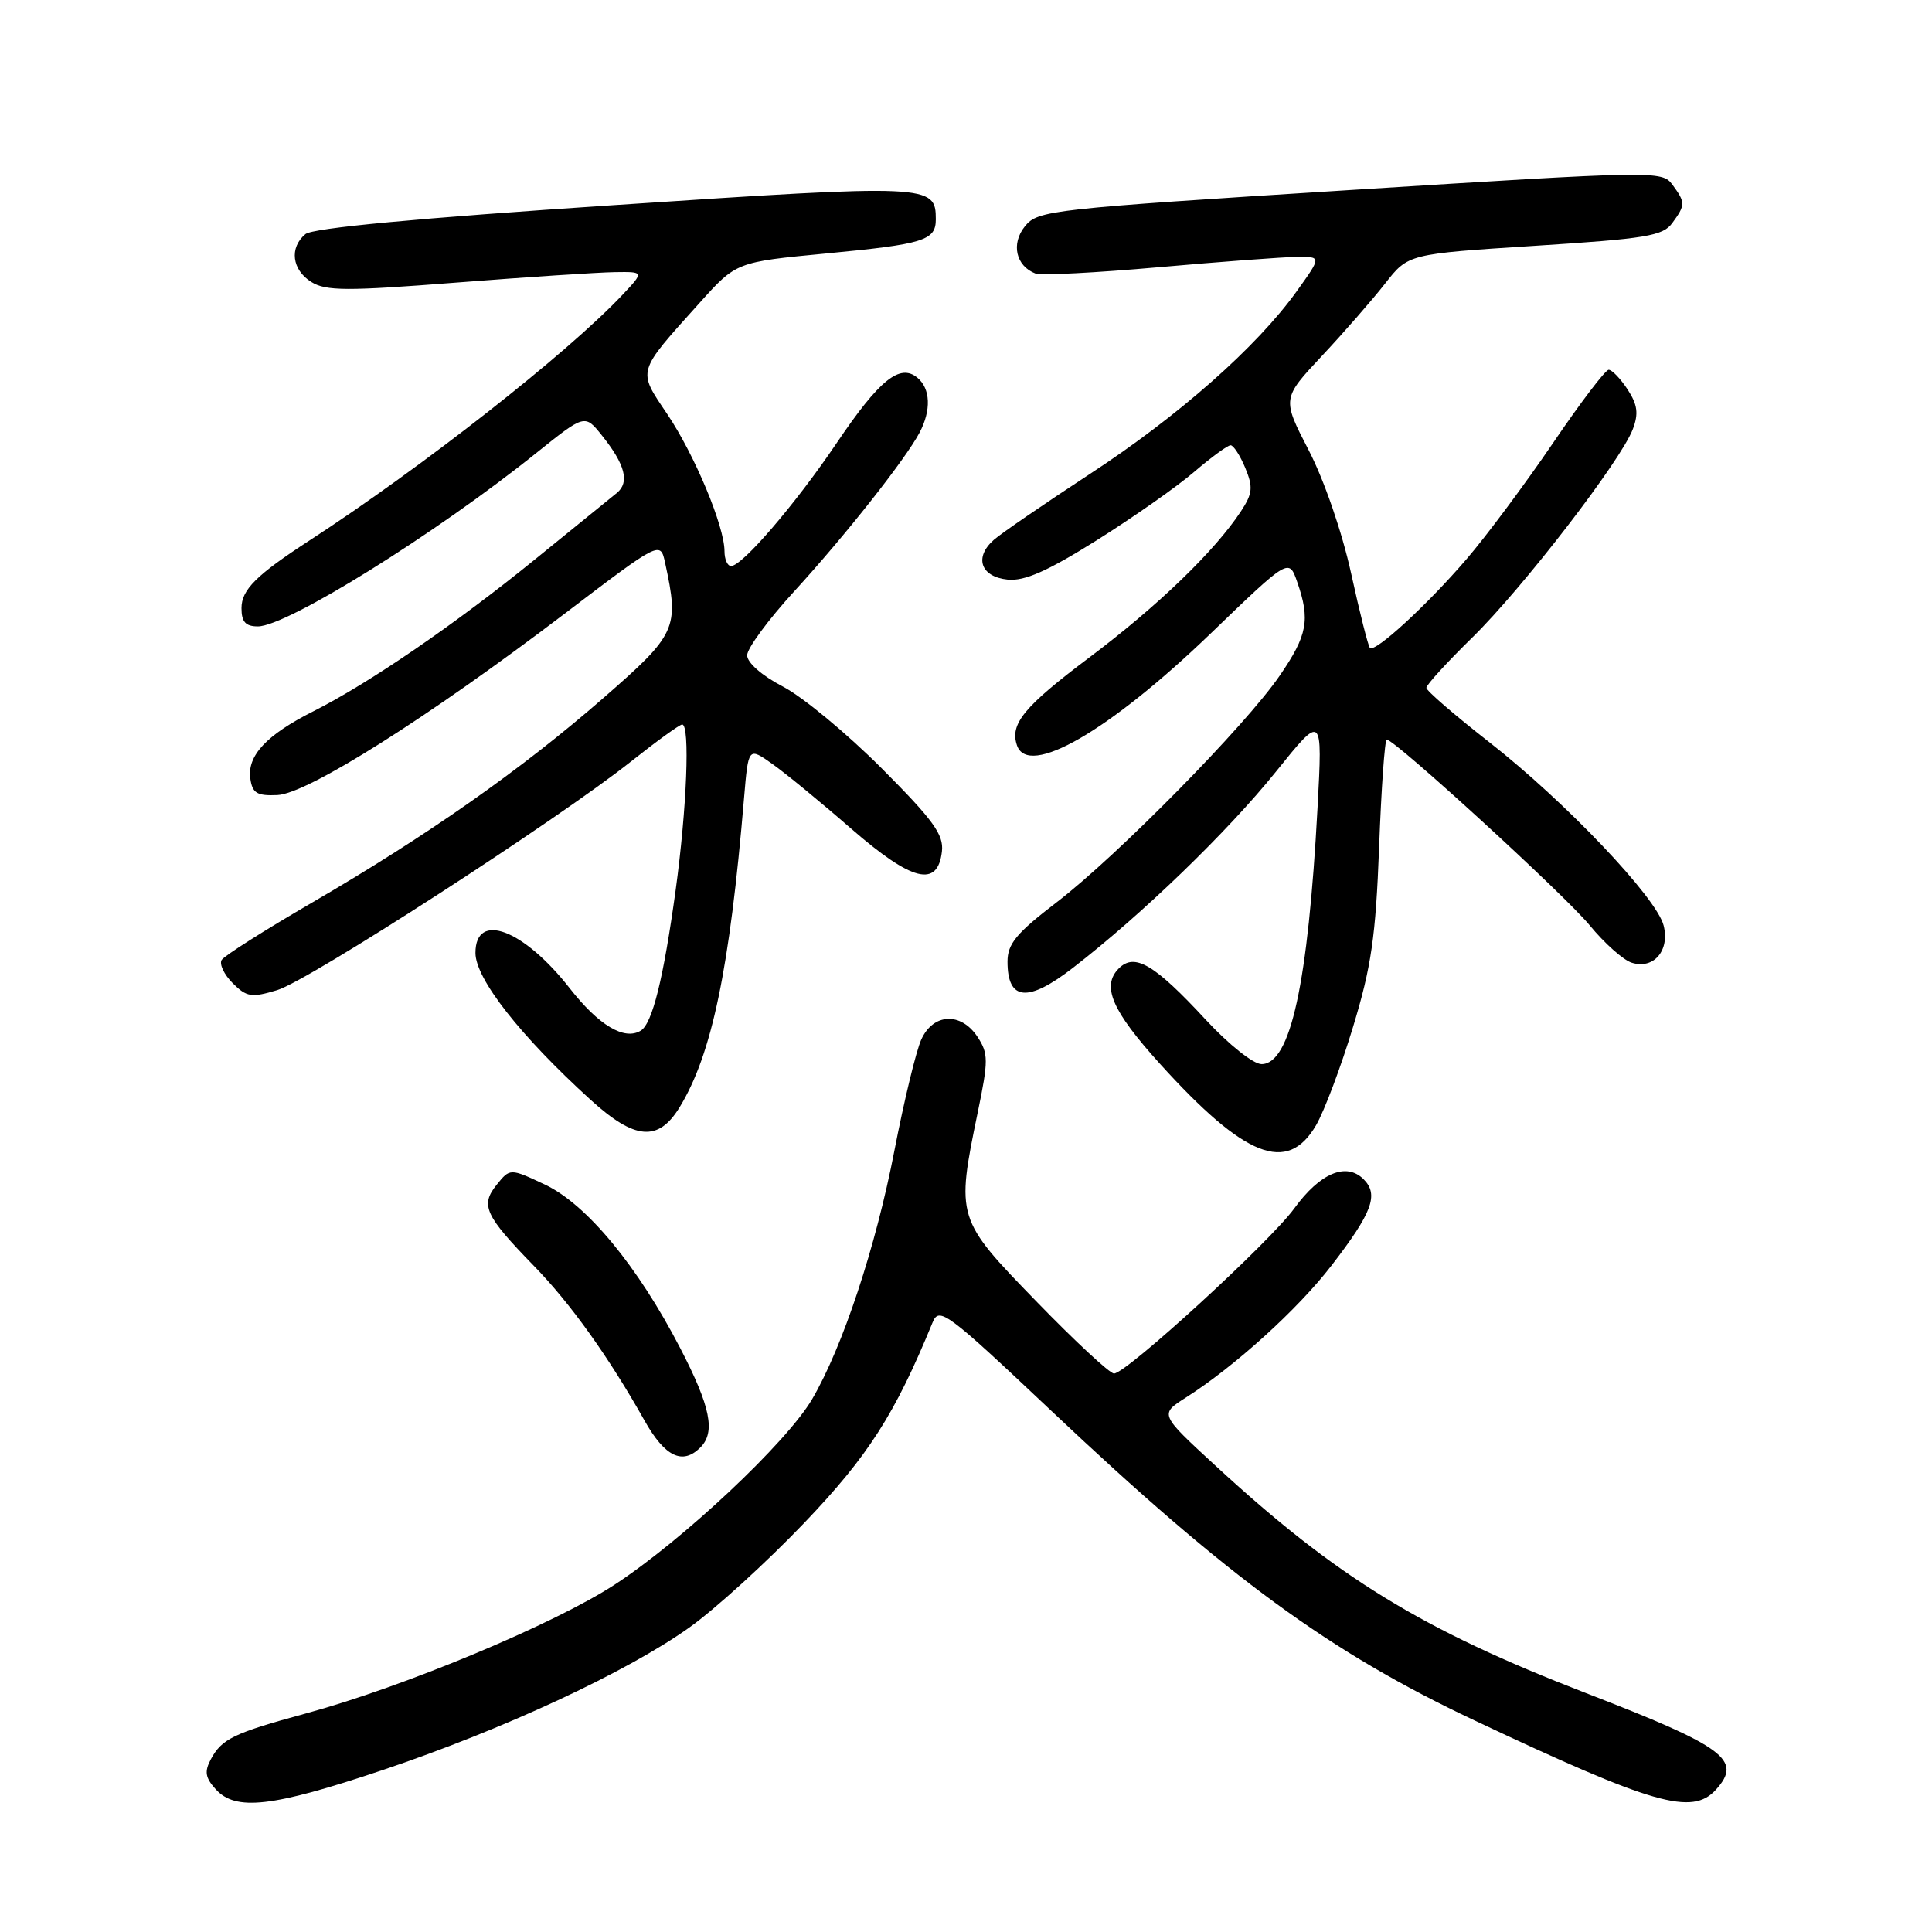 <?xml version="1.0" encoding="UTF-8" standalone="no"?>
<!DOCTYPE svg PUBLIC "-//W3C//DTD SVG 1.1//EN" "http://www.w3.org/Graphics/SVG/1.1/DTD/svg11.dtd" >
<svg xmlns="http://www.w3.org/2000/svg" xmlns:xlink="http://www.w3.org/1999/xlink" version="1.1" viewBox="0 0 256 256">
 <g >
 <path fill="currentColor"
d=" M 50.65 234.56 C 66.69 229.17 83.05 221.57 91.36 215.64 C 94.77 213.21 101.61 206.98 106.56 201.80 C 115.05 192.92 118.57 187.42 123.57 175.24 C 124.44 173.11 125.39 173.81 139.29 186.93 C 162.77 209.10 176.19 218.92 195.39 227.97 C 219.07 239.14 224.22 240.62 227.37 237.14 C 230.93 233.21 228.59 231.47 210.17 224.35 C 188.39 215.93 177.16 209.05 161.08 194.23 C 153.66 187.40 153.66 187.40 157.08 185.22 C 163.58 181.09 171.98 173.48 176.43 167.69 C 181.84 160.67 182.72 158.30 180.69 156.26 C 178.39 153.96 174.91 155.43 171.50 160.12 C 168.24 164.60 149.24 182.00 147.61 182.00 C 147.05 182.00 142.41 177.69 137.30 172.42 C 126.72 161.53 126.67 161.37 129.56 147.37 C 130.98 140.51 130.97 139.61 129.54 137.41 C 127.35 134.08 123.67 134.23 122.08 137.73 C 121.39 139.24 119.79 145.87 118.51 152.48 C 116.05 165.23 111.65 178.51 107.61 185.40 C 104.24 191.15 90.48 204.07 81.45 209.97 C 73.42 215.21 53.54 223.51 40.50 227.05 C 30.95 229.65 29.39 230.41 27.94 233.11 C 27.07 234.74 27.20 235.56 28.58 237.08 C 31.22 240.01 36.06 239.46 50.65 234.56 Z  M 92.80 191.80 C 94.83 189.77 94.16 186.41 90.14 178.65 C 84.50 167.76 77.72 159.56 72.20 156.96 C 67.58 154.79 67.58 154.79 65.81 156.99 C 63.62 159.70 64.25 161.06 70.75 167.74 C 75.61 172.73 80.66 179.80 85.41 188.25 C 88.11 193.04 90.44 194.16 92.80 191.80 Z  M 174.39 149.09 C 175.48 147.22 177.68 141.37 179.28 136.09 C 181.71 128.11 182.29 124.11 182.74 112.25 C 183.03 104.41 183.49 98.00 183.75 98.00 C 184.84 98.00 207.39 118.64 210.65 122.62 C 212.59 124.98 215.09 127.21 216.20 127.56 C 219.11 128.49 221.28 125.96 220.44 122.64 C 219.52 118.95 207.36 106.17 197.32 98.33 C 192.75 94.76 189.00 91.52 189.00 91.14 C 189.00 90.75 191.74 87.75 195.09 84.47 C 201.79 77.90 214.78 61.04 216.36 56.86 C 217.14 54.80 216.98 53.62 215.66 51.60 C 214.72 50.17 213.60 49.00 213.16 49.00 C 212.72 49.00 209.39 53.39 205.75 58.75 C 202.10 64.11 196.96 71.02 194.31 74.10 C 189.10 80.17 182.19 86.52 181.52 85.85 C 181.29 85.62 180.17 81.17 179.03 75.97 C 177.83 70.50 175.46 63.61 173.41 59.66 C 169.87 52.81 169.87 52.81 175.19 47.13 C 178.11 44.01 181.87 39.70 183.55 37.55 C 186.60 33.65 186.60 33.65 203.38 32.57 C 218.11 31.63 220.34 31.26 221.58 29.56 C 223.34 27.16 223.34 26.84 221.61 24.48 C 220.24 22.61 219.45 22.63 178.91 25.18 C 139.11 27.69 137.53 27.86 135.81 29.98 C 133.94 32.30 134.60 35.25 137.22 36.25 C 137.92 36.52 145.25 36.14 153.50 35.41 C 161.75 34.68 169.99 34.06 171.81 34.04 C 175.12 34.00 175.12 34.00 171.81 38.61 C 166.54 45.96 156.16 55.13 144.39 62.82 C 138.40 66.74 132.68 70.66 131.69 71.53 C 129.04 73.86 129.95 76.44 133.53 76.80 C 135.77 77.02 138.80 75.68 145.32 71.59 C 150.14 68.56 155.95 64.49 158.22 62.54 C 160.50 60.59 162.67 59.00 163.06 59.00 C 163.44 59.00 164.32 60.35 165.00 61.99 C 166.06 64.55 165.98 65.38 164.45 67.72 C 161.00 72.98 153.44 80.28 144.38 87.09 C 135.69 93.62 133.79 95.92 134.75 98.75 C 136.21 103.10 146.95 96.91 160.41 83.95 C 170.79 73.95 170.79 73.95 171.89 77.12 C 173.63 82.11 173.25 84.17 169.58 89.51 C 165.02 96.17 148.09 113.36 140.00 119.57 C 134.67 123.65 133.50 125.07 133.50 127.42 C 133.50 132.62 136.18 132.88 142.16 128.25 C 151.34 121.16 162.64 110.24 169.07 102.25 C 175.25 94.57 175.25 94.57 174.58 107.04 C 173.32 130.39 171.00 141.00 167.16 141.00 C 166.07 141.00 162.82 138.41 159.78 135.13 C 152.96 127.76 150.35 126.22 148.25 128.32 C 145.92 130.65 147.33 133.92 153.69 140.95 C 164.97 153.41 170.59 155.62 174.39 149.09 Z  M 90.03 146.75 C 94.32 139.76 96.69 128.41 98.59 105.74 C 99.16 98.98 99.16 98.98 102.33 101.22 C 104.07 102.45 108.78 106.31 112.78 109.80 C 120.85 116.81 124.25 117.67 124.81 112.82 C 125.07 110.60 123.66 108.66 116.81 101.79 C 112.24 97.21 106.36 92.34 103.75 90.98 C 100.96 89.53 99.00 87.81 99.00 86.83 C 99.00 85.91 101.82 82.08 105.26 78.33 C 111.97 71.00 119.97 60.87 121.85 57.32 C 123.41 54.36 123.30 51.49 121.56 50.05 C 119.24 48.12 116.52 50.32 110.84 58.74 C 105.40 66.79 98.36 75.00 96.87 75.00 C 96.39 75.00 96.00 74.12 96.00 73.04 C 96.00 69.74 92.04 60.26 88.40 54.85 C 84.45 48.98 84.30 49.47 92.72 40.11 C 97.56 34.72 97.56 34.72 109.53 33.58 C 122.42 32.35 124.00 31.86 124.00 29.06 C 124.00 24.43 123.24 24.39 81.36 27.18 C 55.30 28.91 41.45 30.21 40.47 31.02 C 38.32 32.81 38.67 35.75 41.25 37.36 C 43.18 38.57 45.95 38.58 60.50 37.44 C 69.85 36.71 79.27 36.09 81.44 36.06 C 85.37 36.00 85.37 36.00 82.44 39.11 C 75.08 46.90 55.89 61.95 41.00 71.62 C 33.97 76.19 32.00 78.14 32.00 80.58 C 32.00 82.40 32.54 83.00 34.17 83.00 C 38.02 83.00 57.71 70.74 71.03 60.05 C 77.49 54.87 77.49 54.87 79.75 57.69 C 82.84 61.54 83.46 63.92 81.73 65.32 C 80.93 65.97 76.05 69.93 70.89 74.12 C 60.32 82.71 48.94 90.51 41.50 94.26 C 35.31 97.38 32.74 100.13 33.17 103.17 C 33.44 105.10 34.05 105.47 36.76 105.35 C 40.74 105.17 56.73 95.08 74.81 81.32 C 87.50 71.67 87.50 71.67 88.13 74.58 C 90.02 83.28 89.68 84.01 79.88 92.55 C 69.02 102.02 56.58 110.75 41.25 119.66 C 35.06 123.26 29.71 126.65 29.37 127.20 C 29.04 127.75 29.69 129.13 30.83 130.27 C 32.68 132.12 33.32 132.22 36.72 131.20 C 40.91 129.95 73.86 108.65 83.64 100.88 C 87.02 98.20 90.06 96.00 90.39 96.00 C 91.45 96.00 91.01 107.13 89.52 118.00 C 87.91 129.68 86.44 135.61 84.91 136.56 C 82.74 137.90 79.34 135.87 75.50 130.96 C 69.37 123.12 63.00 120.73 63.00 126.27 C 63.00 129.69 68.93 137.25 78.28 145.75 C 84.11 151.05 87.22 151.32 90.03 146.75 Z "/>
</g>
</svg>
